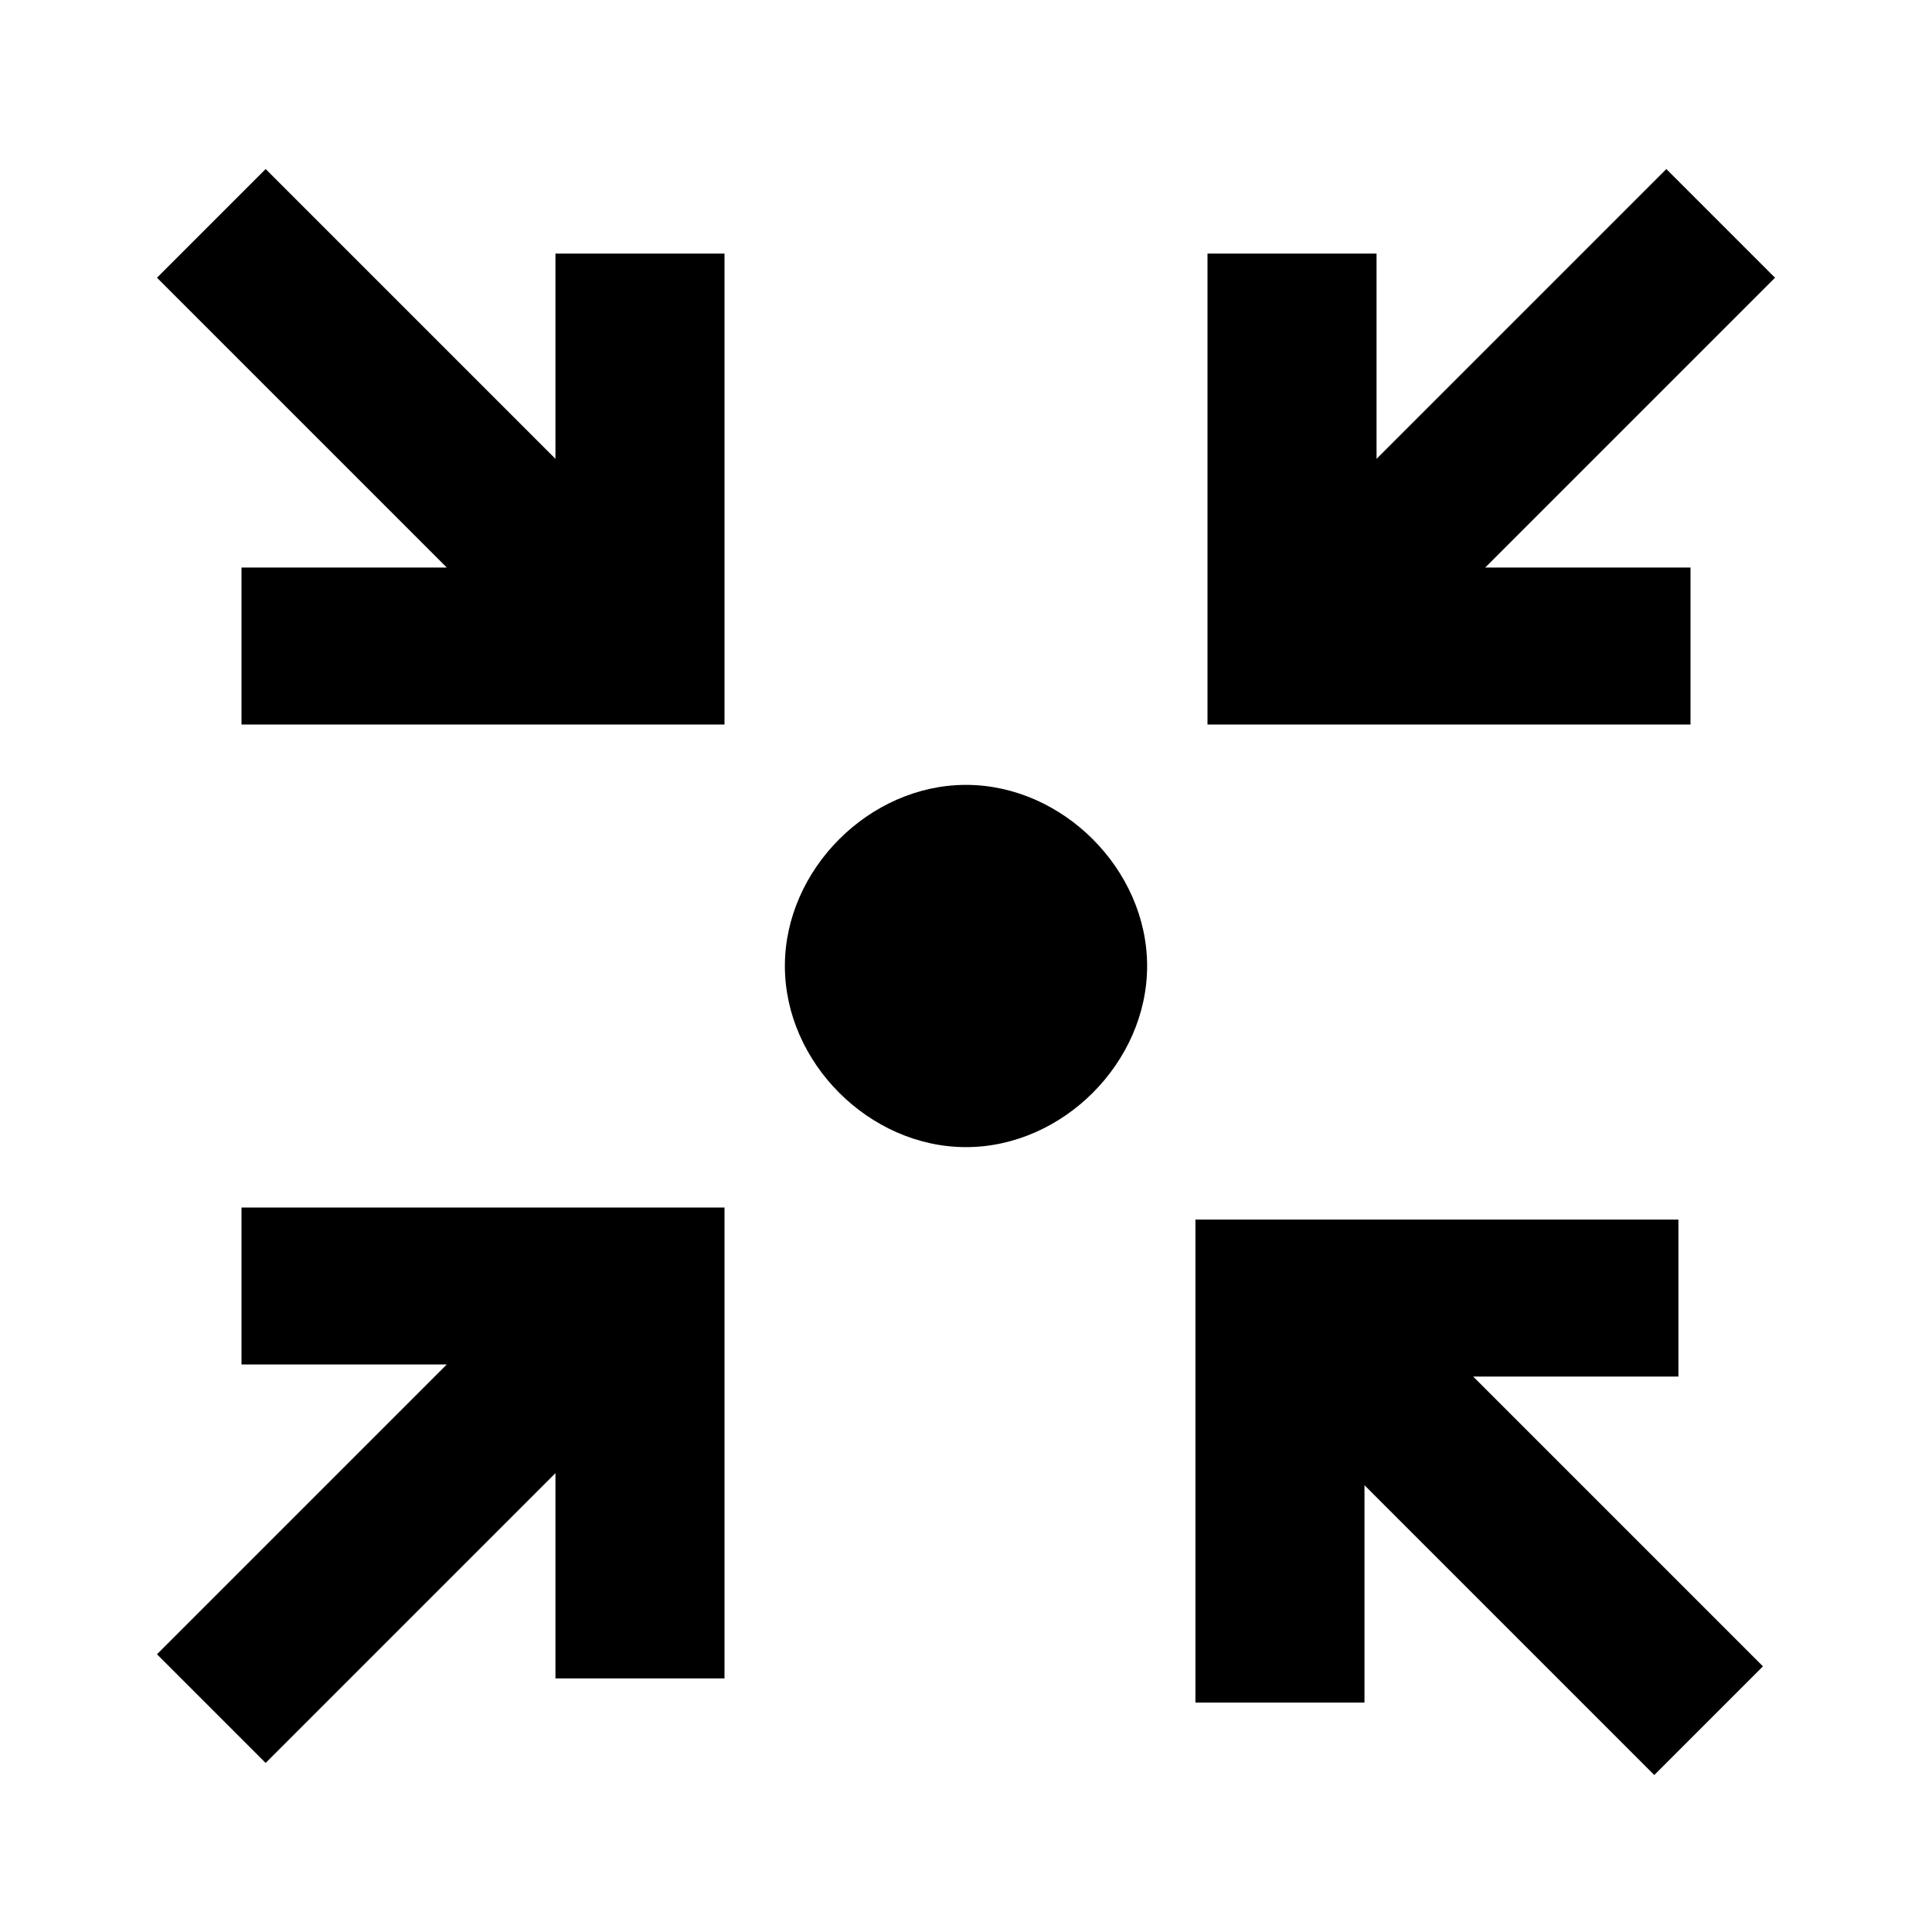 <svg width="16" height="16" viewBox="0 0 16 16" fill="none" xmlns="http://www.w3.org/2000/svg">
<path d="M6 2V6H2V4.7H3.7L1.3 2.3L2.2 1.4L4.6 3.8V2.1H6V2ZM10 2V6H14V4.7H12.3L14.7 2.3L13.8 1.4L11.4 3.8V2.1H10V2ZM11.3 14V12.3L13.7 14.7L14.6 13.8L12.2 11.4H13.9V10.1H9.9V14.1H11.3V14ZM6 14V10H2V11.3H3.7L1.3 13.7L2.2 14.6L4.6 12.2V13.9H6V14ZM8 6.5C7.2 6.5 6.5 7.2 6.5 8C6.5 8.8 7.2 9.5 8 9.5C8.8 9.5 9.5 8.8 9.5 8C9.5 7.2 8.8 6.5 8 6.5Z" fill="black"/>
</svg>
